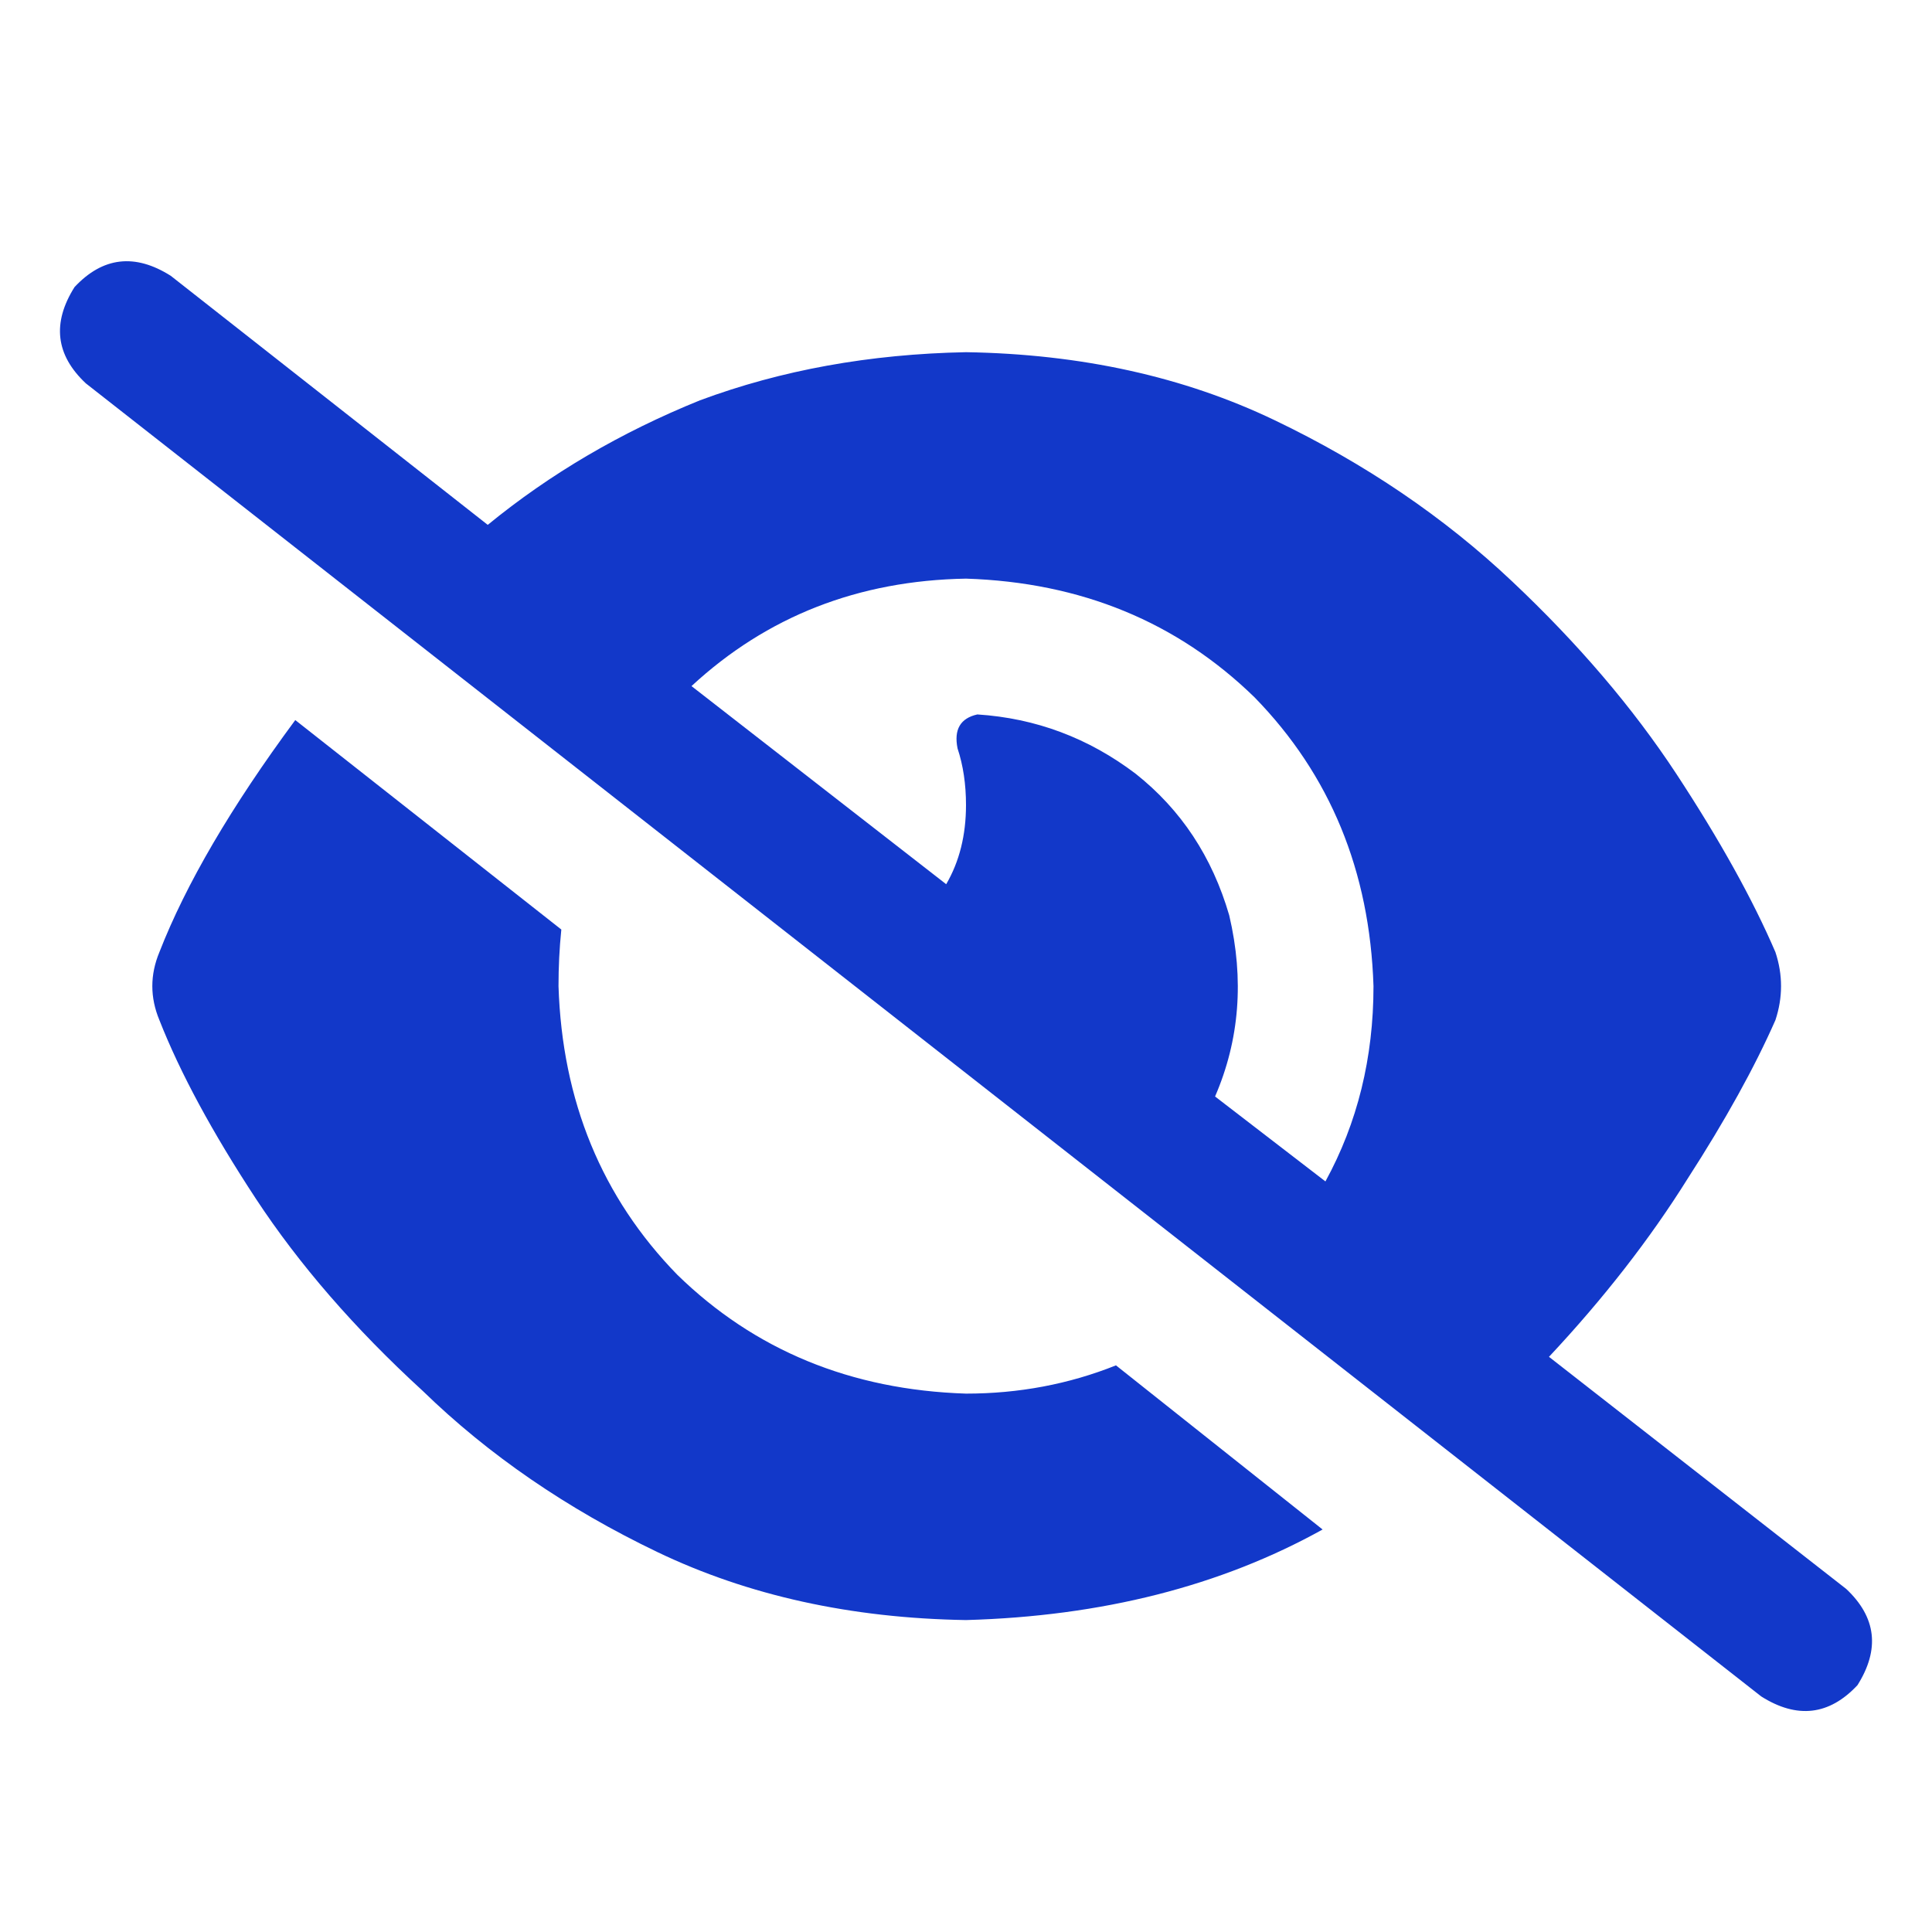 <svg width="24" height="24" viewBox="0 0 24 24" fill="none" xmlns="http://www.w3.org/2000/svg">
<path d="M2.121 3.426L6.059 6.52C6.832 5.887 7.711 5.371 8.695 4.973C9.703 4.598 10.805 4.398 12 4.375C13.43 4.398 14.707 4.68 15.832 5.219C16.957 5.758 17.941 6.426 18.785 7.223C19.605 7.996 20.285 8.793 20.824 9.613C21.363 10.434 21.773 11.172 22.055 11.828C22.148 12.109 22.148 12.391 22.055 12.672C21.797 13.258 21.434 13.914 20.965 14.641C20.496 15.391 19.922 16.129 19.242 16.855L22.934 19.738C23.309 20.09 23.355 20.488 23.074 20.934C22.723 21.309 22.324 21.355 21.879 21.074L1.066 4.762C0.691 4.41 0.645 4.012 0.926 3.566C1.277 3.191 1.676 3.145 2.121 3.426ZM8.59 8.523L11.754 10.984C11.918 10.703 12 10.375 12 10C12 9.742 11.965 9.508 11.895 9.297C11.848 9.062 11.93 8.922 12.141 8.875C12.867 8.922 13.523 9.168 14.109 9.613C14.672 10.059 15.059 10.645 15.27 11.371C15.457 12.168 15.398 12.918 15.094 13.621L16.465 14.676C16.863 13.949 17.062 13.141 17.062 12.25C17.016 10.82 16.523 9.625 15.586 8.664C14.625 7.727 13.43 7.234 12 7.188C10.664 7.211 9.527 7.656 8.59 8.523ZM13.863 16.961L16.43 19C15.164 19.703 13.688 20.078 12 20.125C10.57 20.102 9.293 19.82 8.168 19.281C7.043 18.742 6.07 18.074 5.25 17.277C4.406 16.504 3.715 15.707 3.176 14.887C2.637 14.066 2.238 13.328 1.98 12.672C1.863 12.391 1.863 12.109 1.98 11.828C2.309 10.984 2.871 10.023 3.668 8.945L6.973 11.547C6.949 11.781 6.938 12.016 6.938 12.25C6.984 13.68 7.477 14.875 8.414 15.836C9.375 16.773 10.57 17.266 12 17.312C12.656 17.312 13.277 17.195 13.863 16.961Z" fill="#1238C9"/>
</svg>
